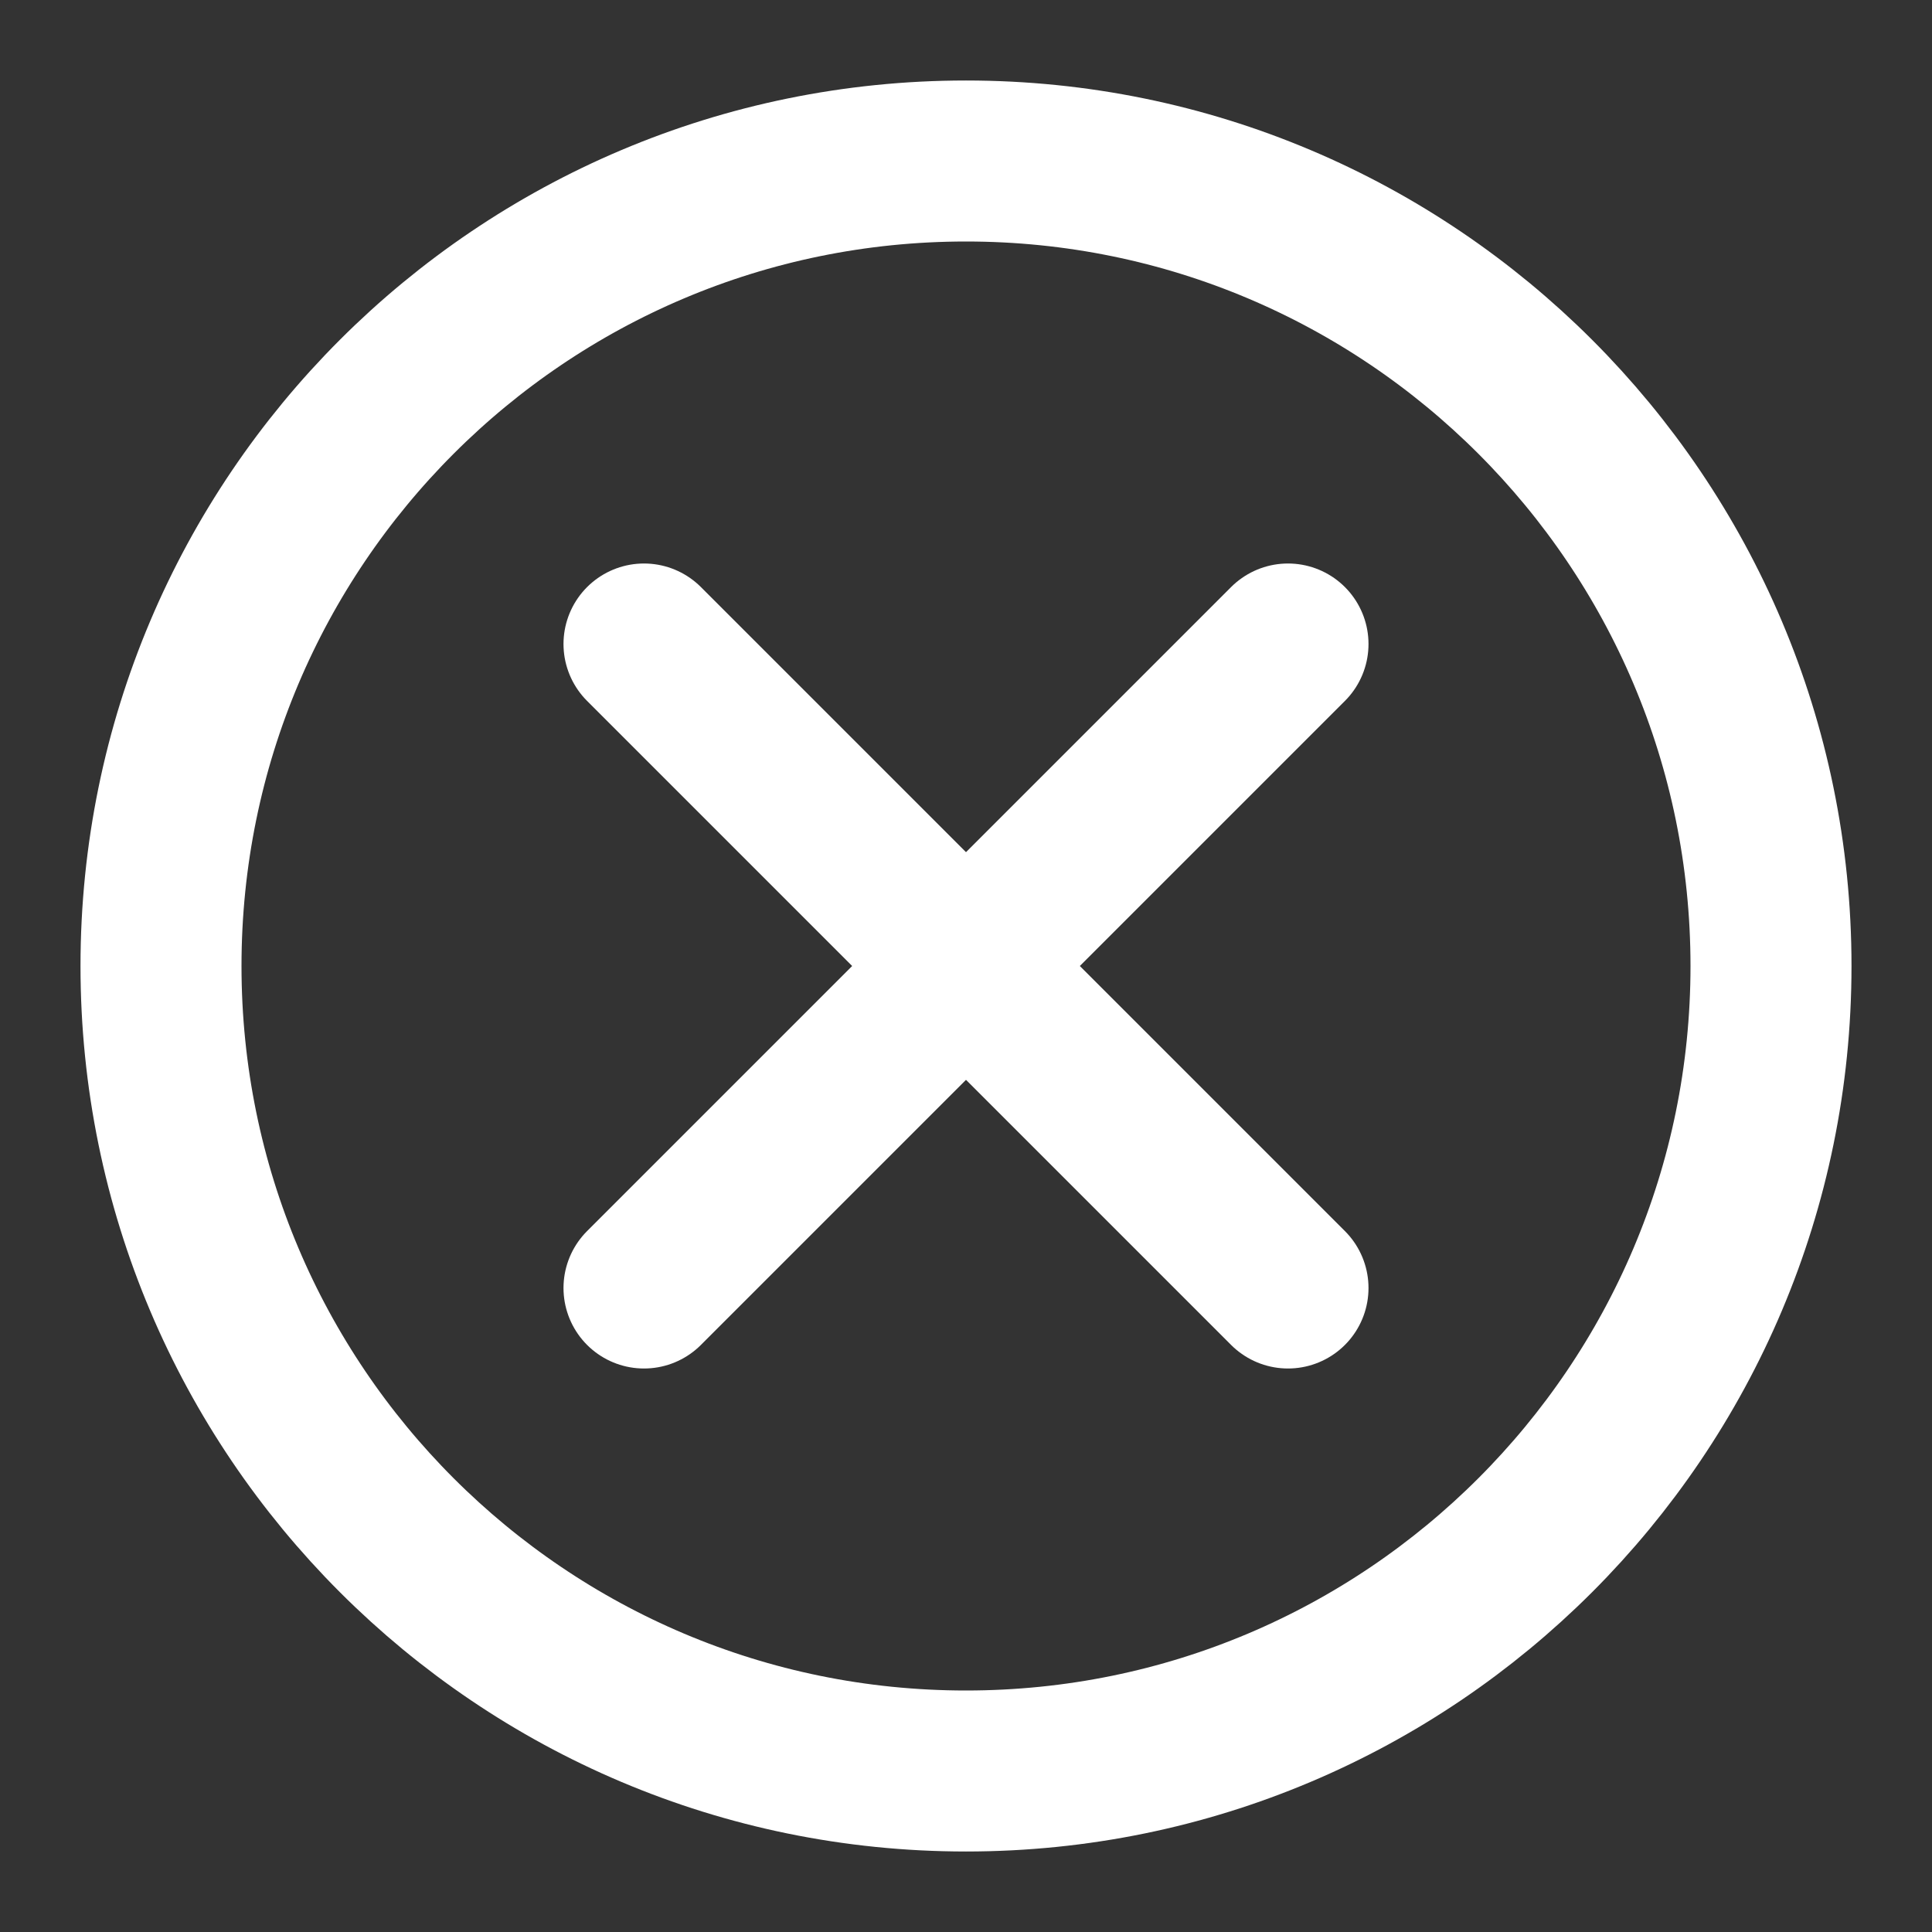 <svg xmlns="http://www.w3.org/2000/svg" width="2em" height="2em" viewBox="0 0 48 48">
  <rect x="0" y="0" width="48" height="48" fill="#333333" stroke="none"/>
  <g fill="none" stroke="white" stroke-linejoin="round" stroke-width="4">
    <path d="M24 44c11.046 0 20-8.954 20-20S35.046 4 24 4 4 12.954 4 24s8.954 20 20 20Z"/>
    <path stroke-linecap="round" d="M16 16l16 16m0-16L16 32"/>
  </g>
</svg>